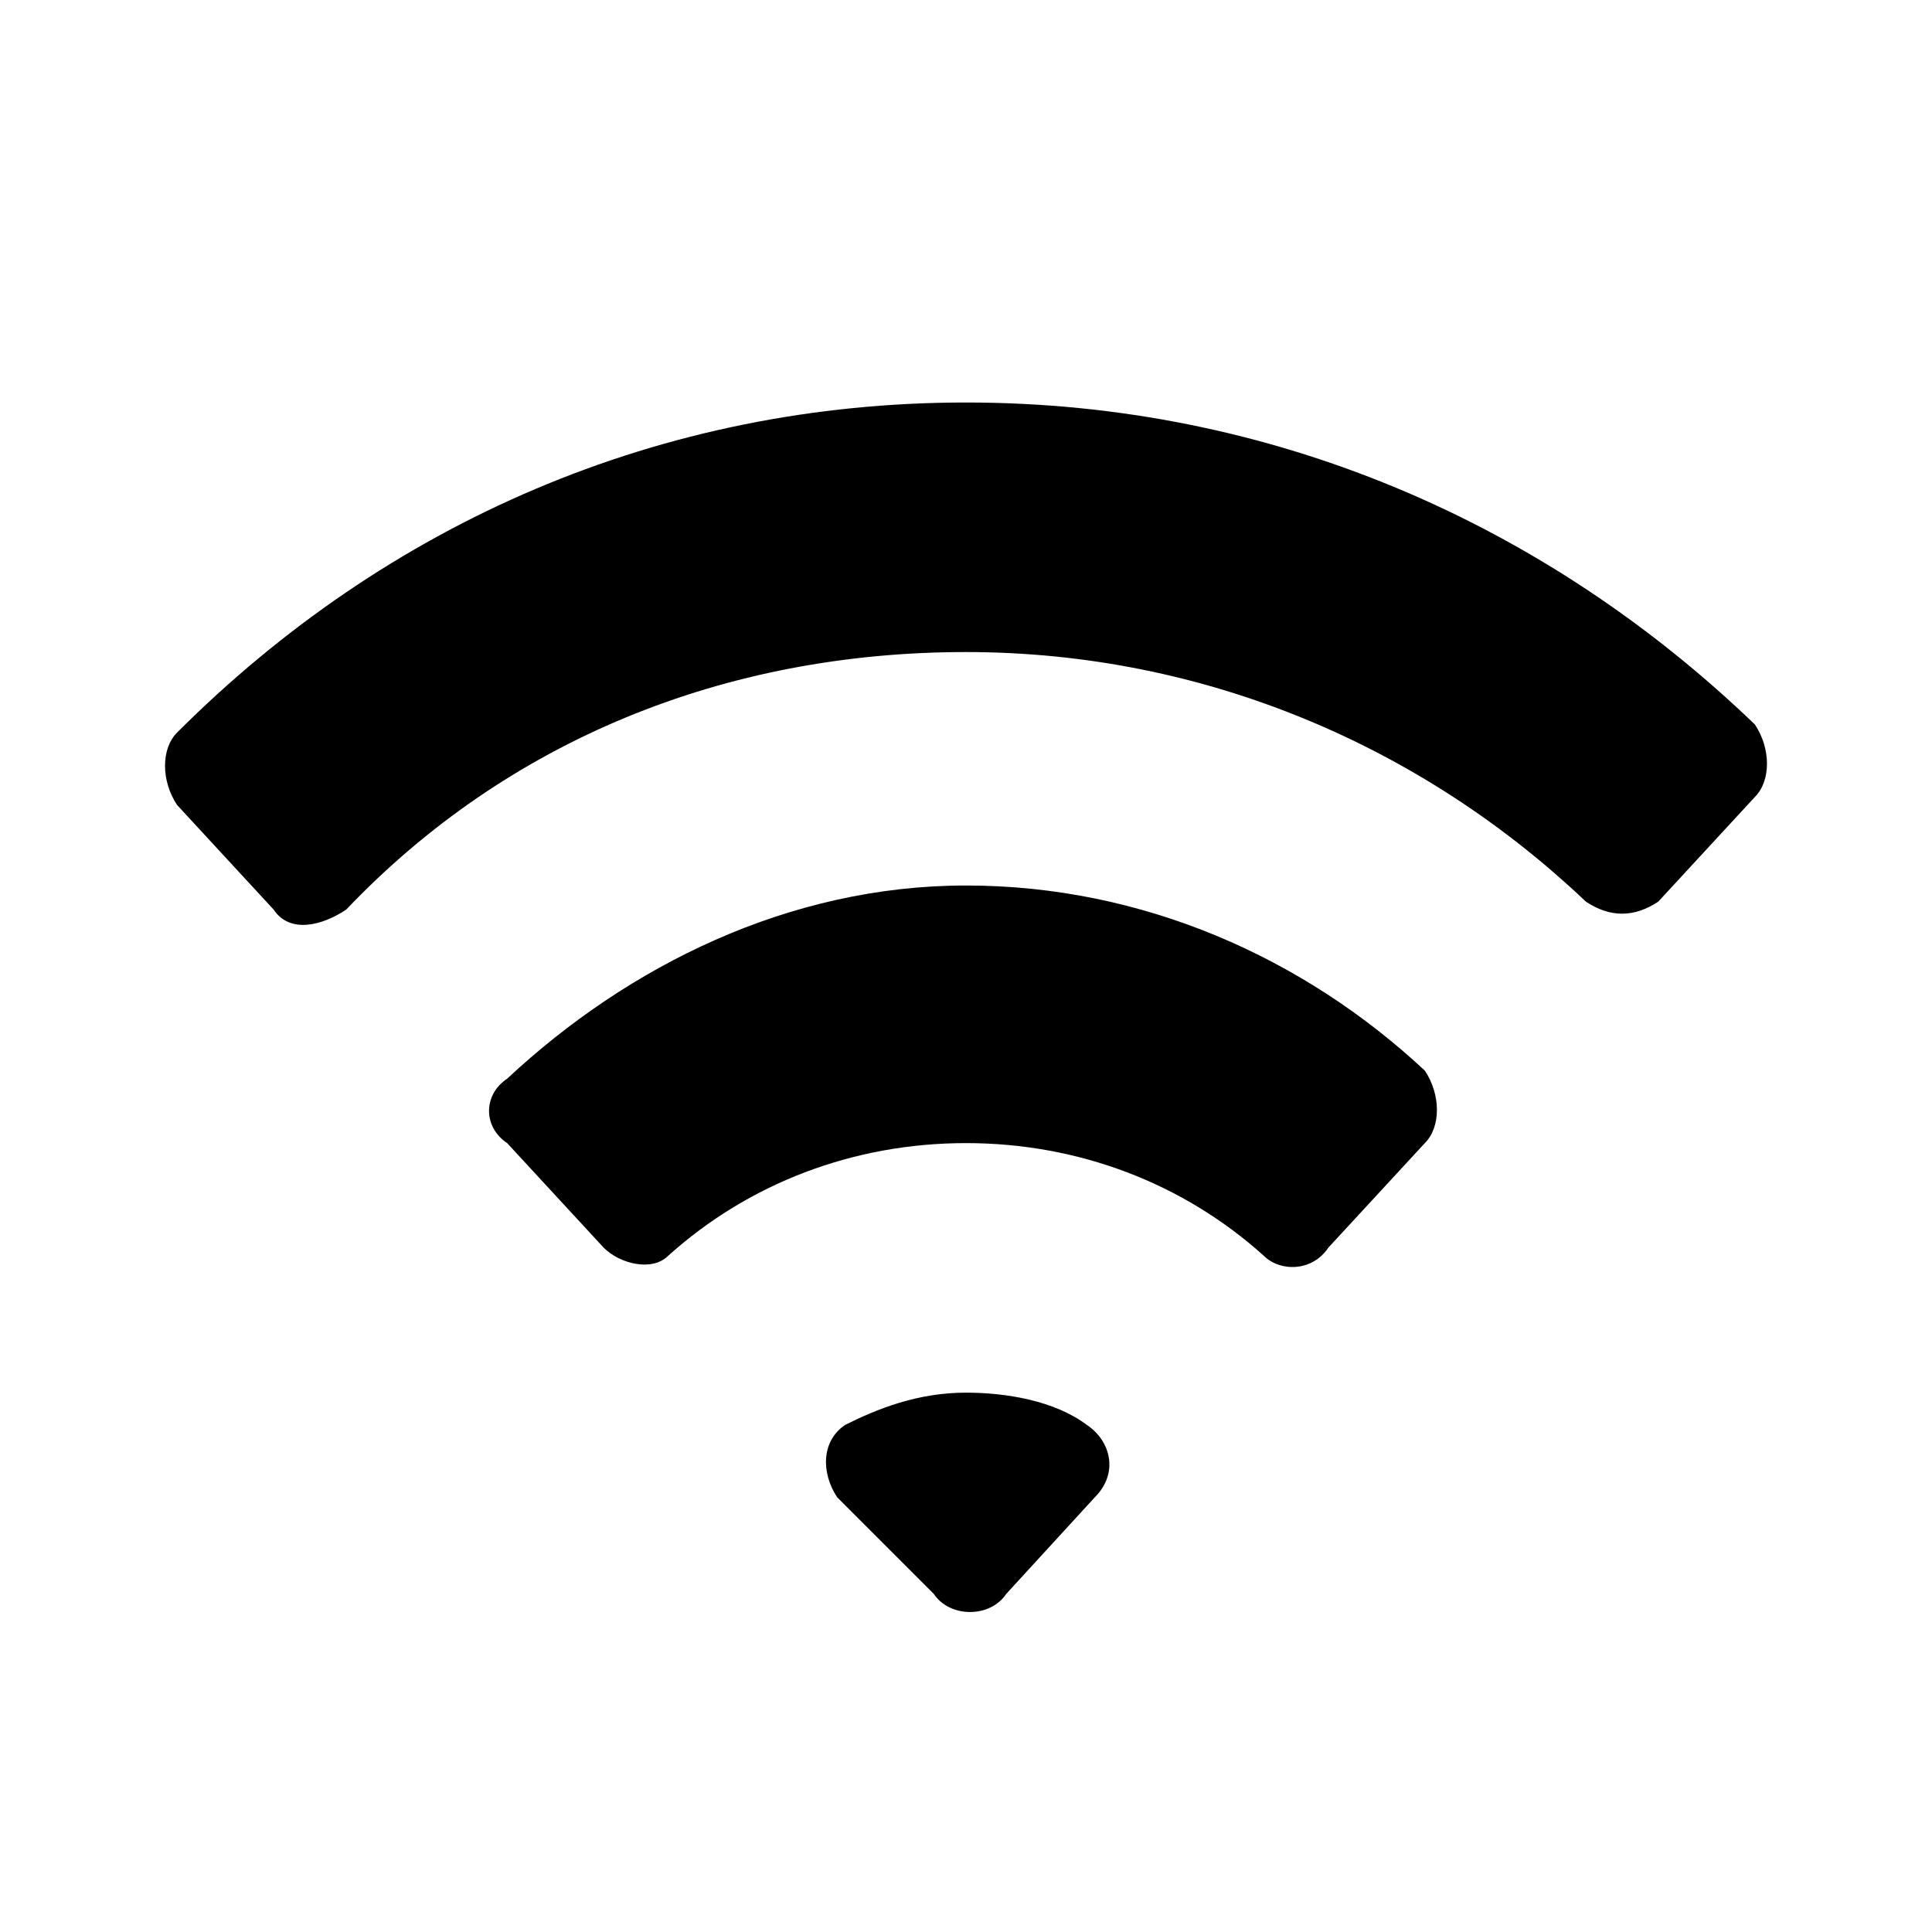 <svg xmlns="http://www.w3.org/2000/svg" width="24" height="24" viewBox="0 0 24 24"><path d="M13.6 18.6c.3-.3.2-.7-.1-.9-.4-.3-1-.4-1.5-.4-.6 0-1.1.2-1.5.4-.3.2-.3.6-.1.9l1.2 1.2c.2.3.7.3.9 0l1.1-1.2zM12 14.2c1.4 0 2.7.5 3.7 1.4.2.2.6.2.8-.1l1.2-1.3c.2-.2.2-.6 0-.9-1.5-1.4-3.5-2.3-5.7-2.3s-4.2 1-5.7 2.4c-.3.2-.3.6 0 .8l1.2 1.3c.2.2.6.3.8.1 1-.9 2.3-1.4 3.7-1.4zm0-6.1c3 0 5.7 1.2 7.7 3.1.3.2.6.2.9 0l1.2-1.3c.2-.2.2-.6 0-.9-2.6-2.5-6-4-9.8-4S4.8 6.5 2.2 9.1c-.2.2-.2.6 0 .9l1.2 1.3c.2.3.6.2.9 0C6.3 9.2 9 8.1 12 8.1z"/></svg>